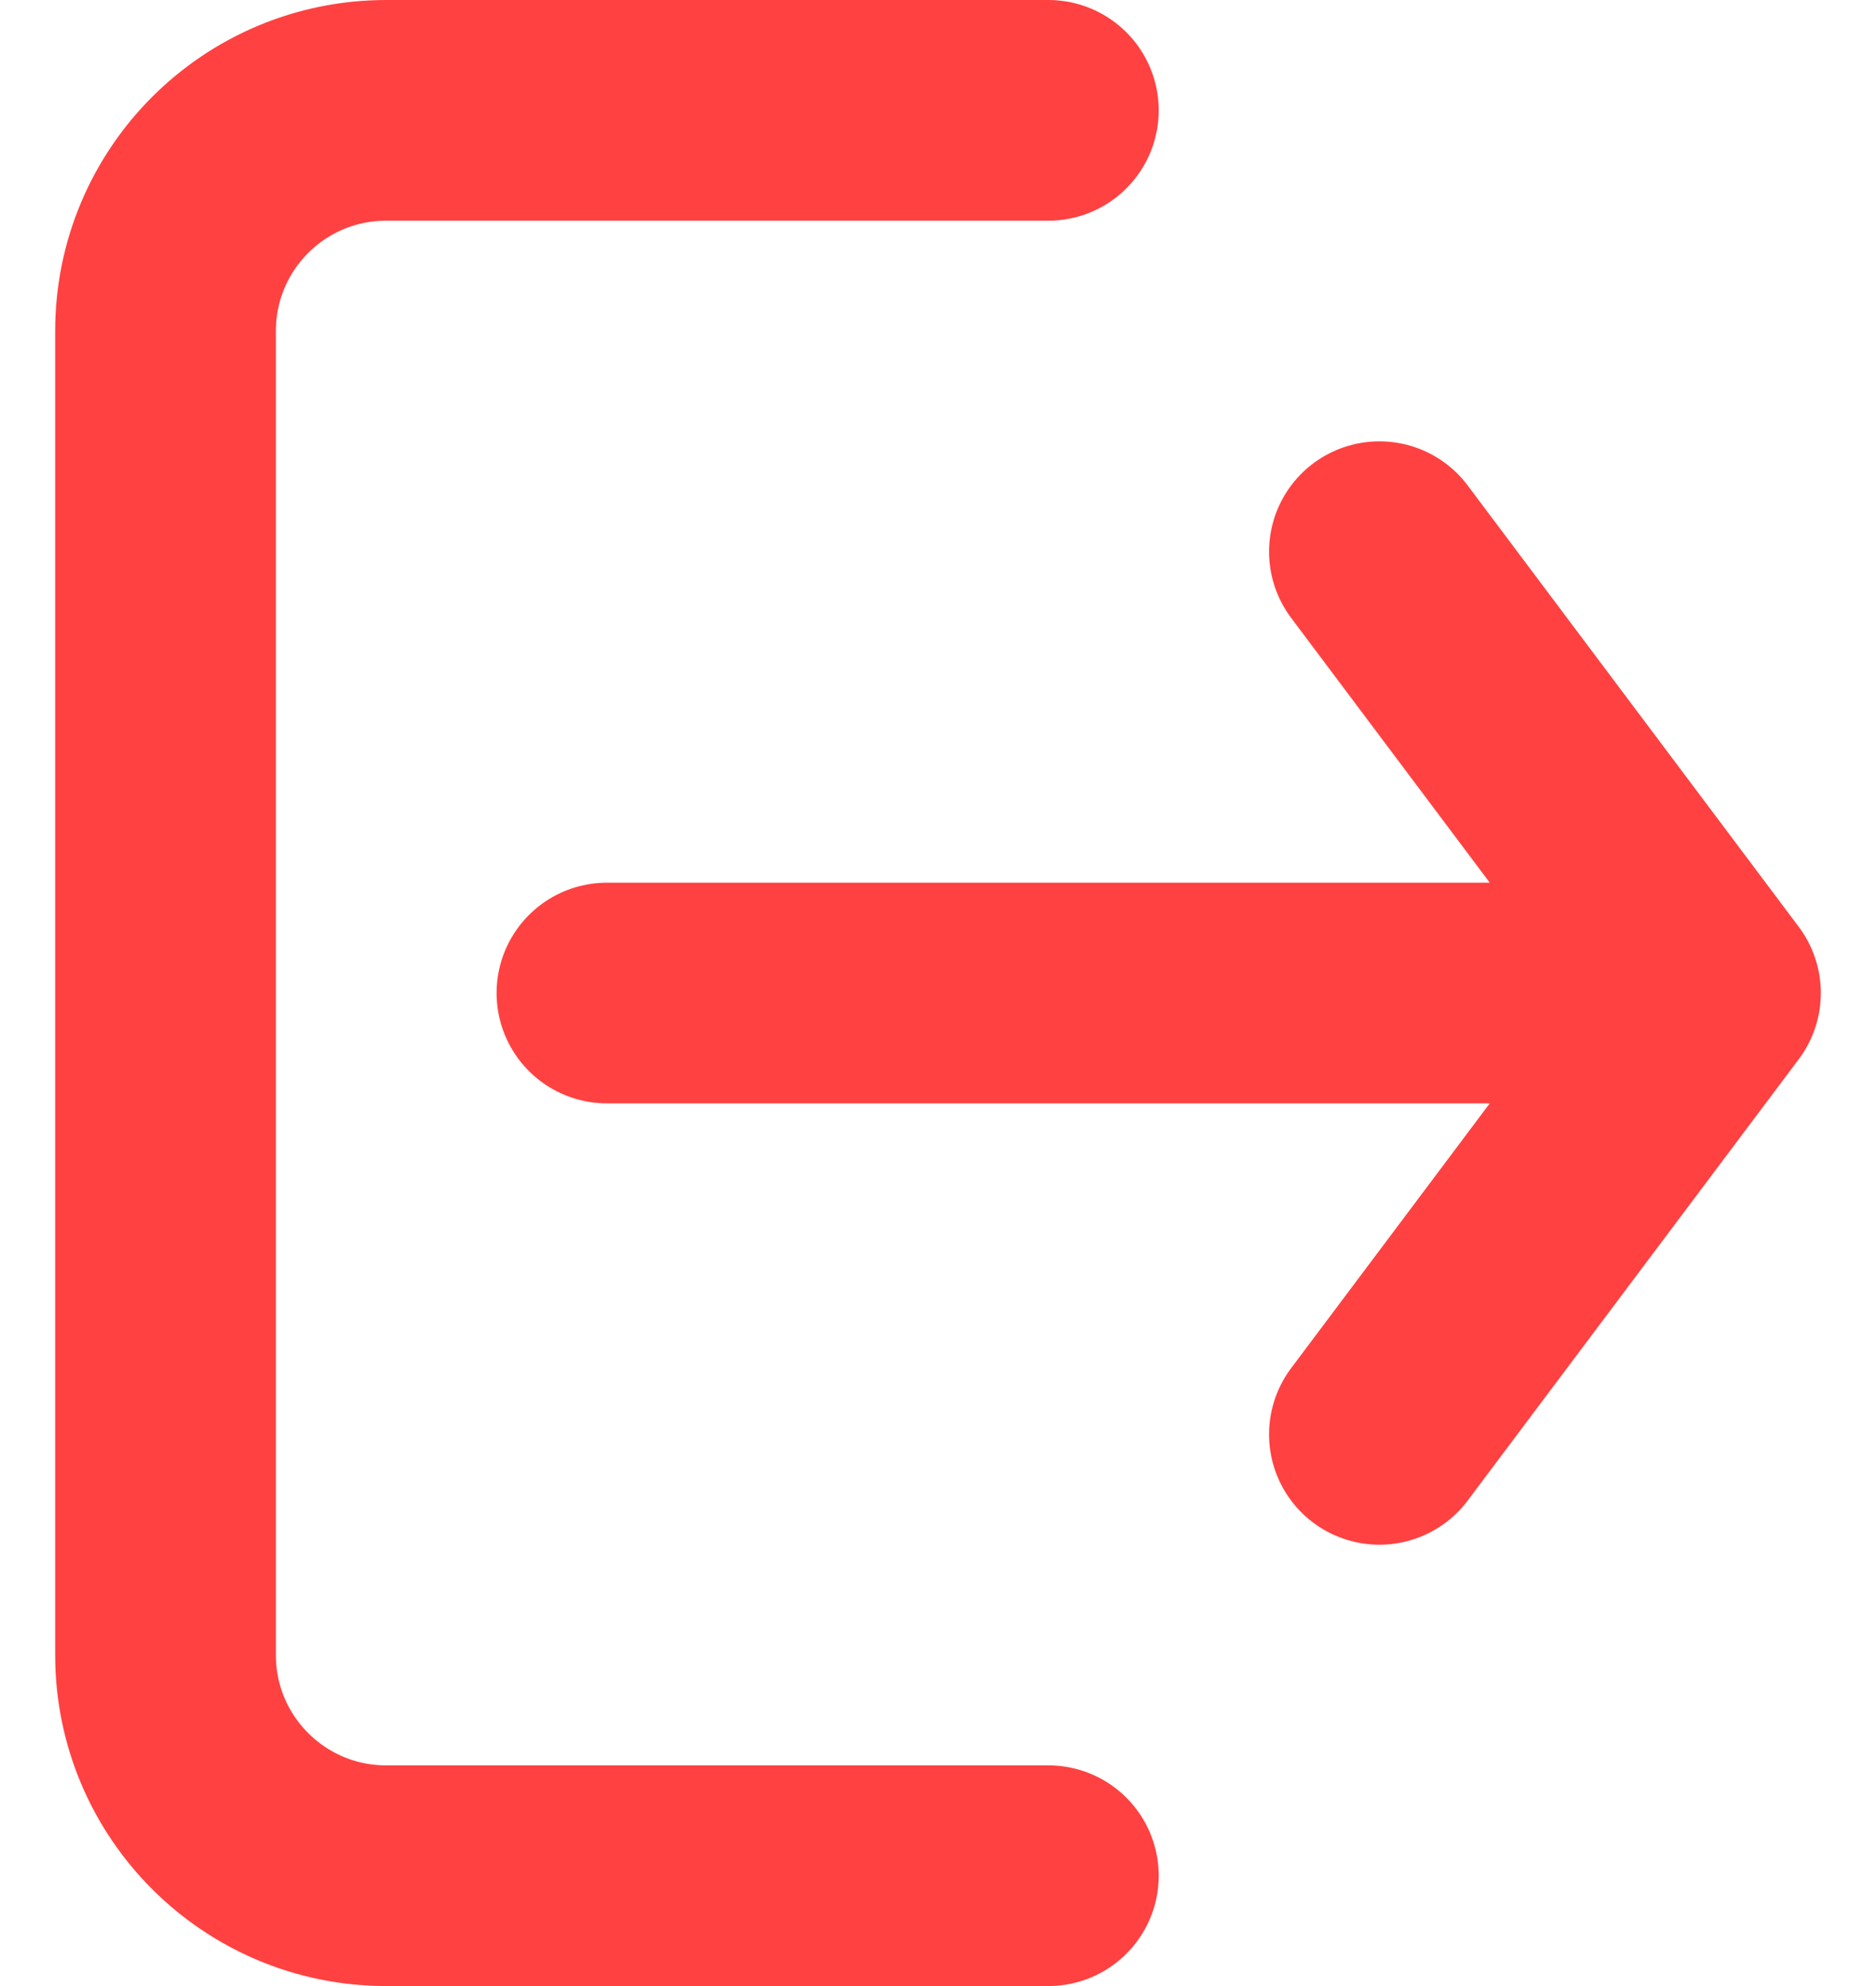 <svg width="17" height="18" viewBox="0 0 17 18" fill="none" xmlns="http://www.w3.org/2000/svg">
<path d="M5.5 9H15.5M15.5 9L12.5 5M15.5 9L12.5 13M9.5 1H3.5C2.395 1 1.5 1.895 1.5 3V15C1.5 16.105 2.395 17 3.5 17H9.5" stroke="#FF4141" stroke-width="2" stroke-linecap="round" stroke-linejoin="round"/>
</svg>
